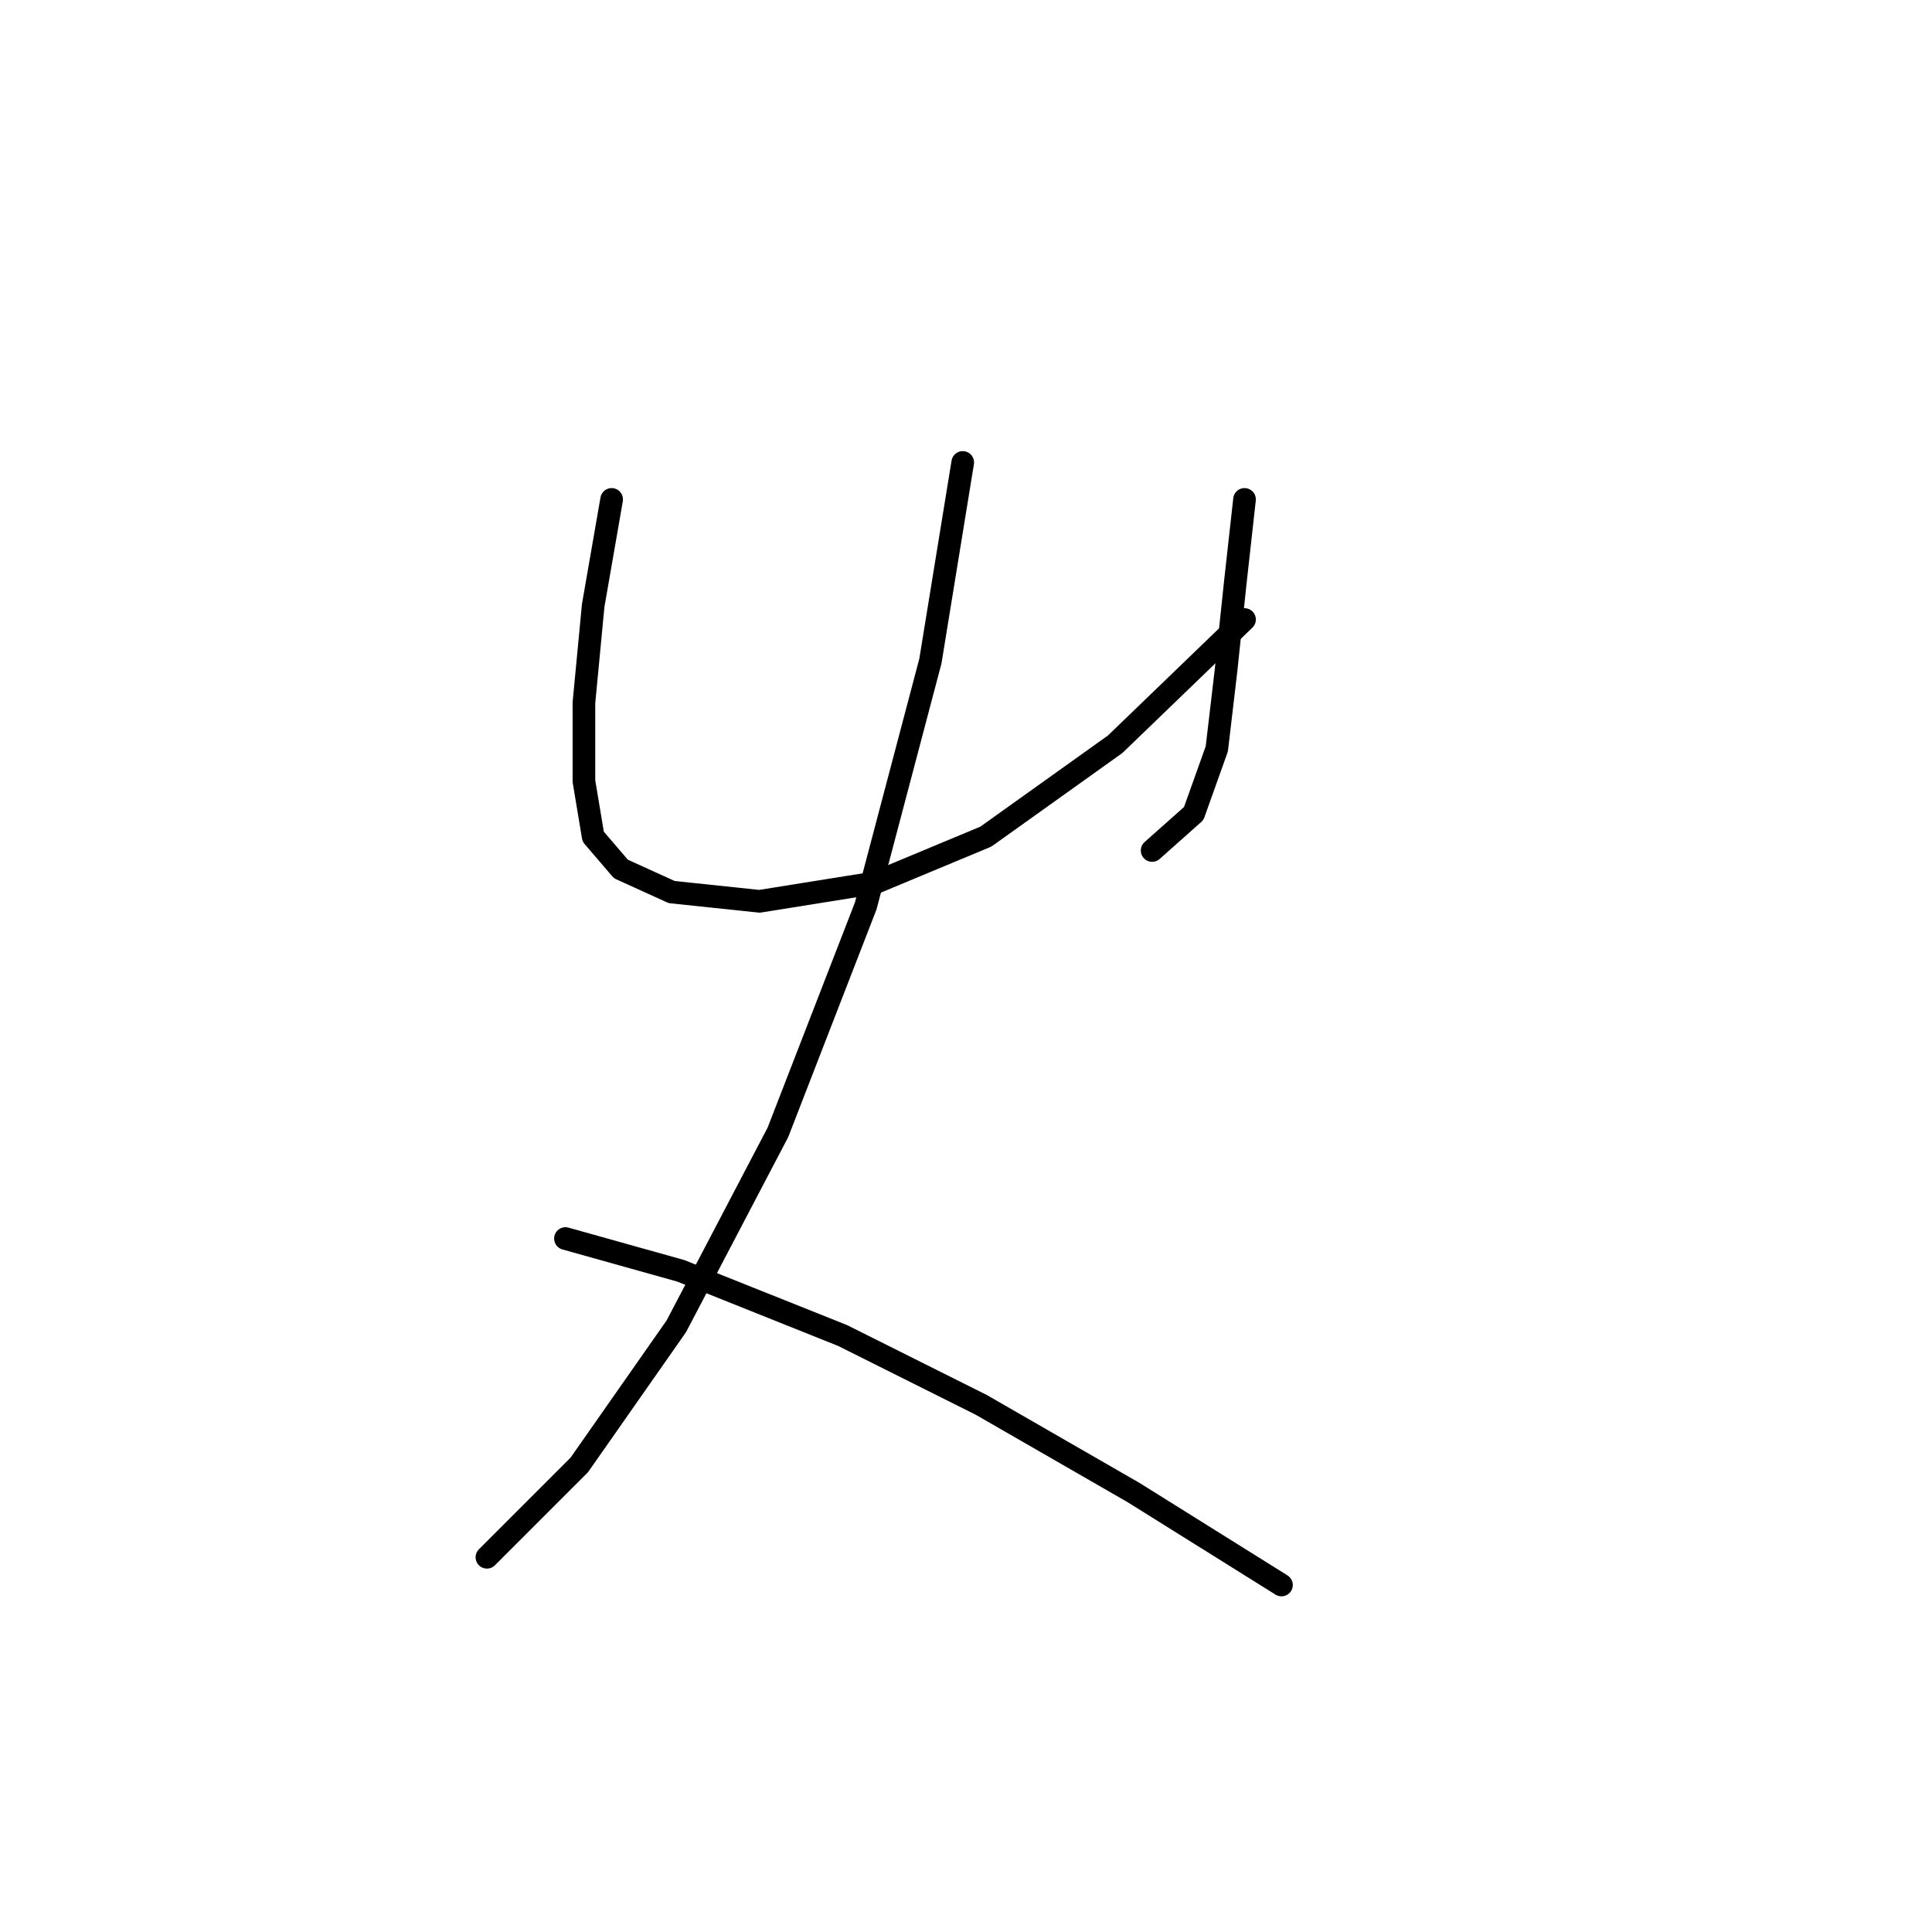<?xml version="1.0" standalone="no"?>
    <svg width="256" height="256" xmlns="http://www.w3.org/2000/svg" version="1.1">
    <polyline stroke="black" stroke-width="3" stroke-linecap="round" fill="transparent" stroke-linejoin="round" points="81.046 66.174 78.598 80.253 77.374 93.107 77.374 103.513 78.598 110.858 82.271 115.143 89.004 118.204 100.634 119.428 115.937 116.979 130.628 110.858 147.767 98.616 164.906 82.089 164.906 82.089 " />
        <polyline stroke="black" stroke-width="3" stroke-linecap="round" fill="transparent" stroke-linejoin="round" points="164.906 66.174 163.682 77.192 162.457 88.822 161.233 99.228 158.173 107.798 152.664 112.695 152.664 112.695 " />
        <polyline stroke="black" stroke-width="3" stroke-linecap="round" fill="transparent" stroke-linejoin="round" points="127.567 61.277 123.282 87.598 114.713 120.04 103.082 150.033 89.616 175.742 76.762 194.106 64.519 206.348 64.519 206.348 " />
        <polyline stroke="black" stroke-width="3" stroke-linecap="round" fill="transparent" stroke-linejoin="round" points="74.925 164.112 90.228 168.397 111.652 176.966 130.015 186.148 150.215 197.778 169.803 210.021 169.803 210.021 " />
        </svg>
